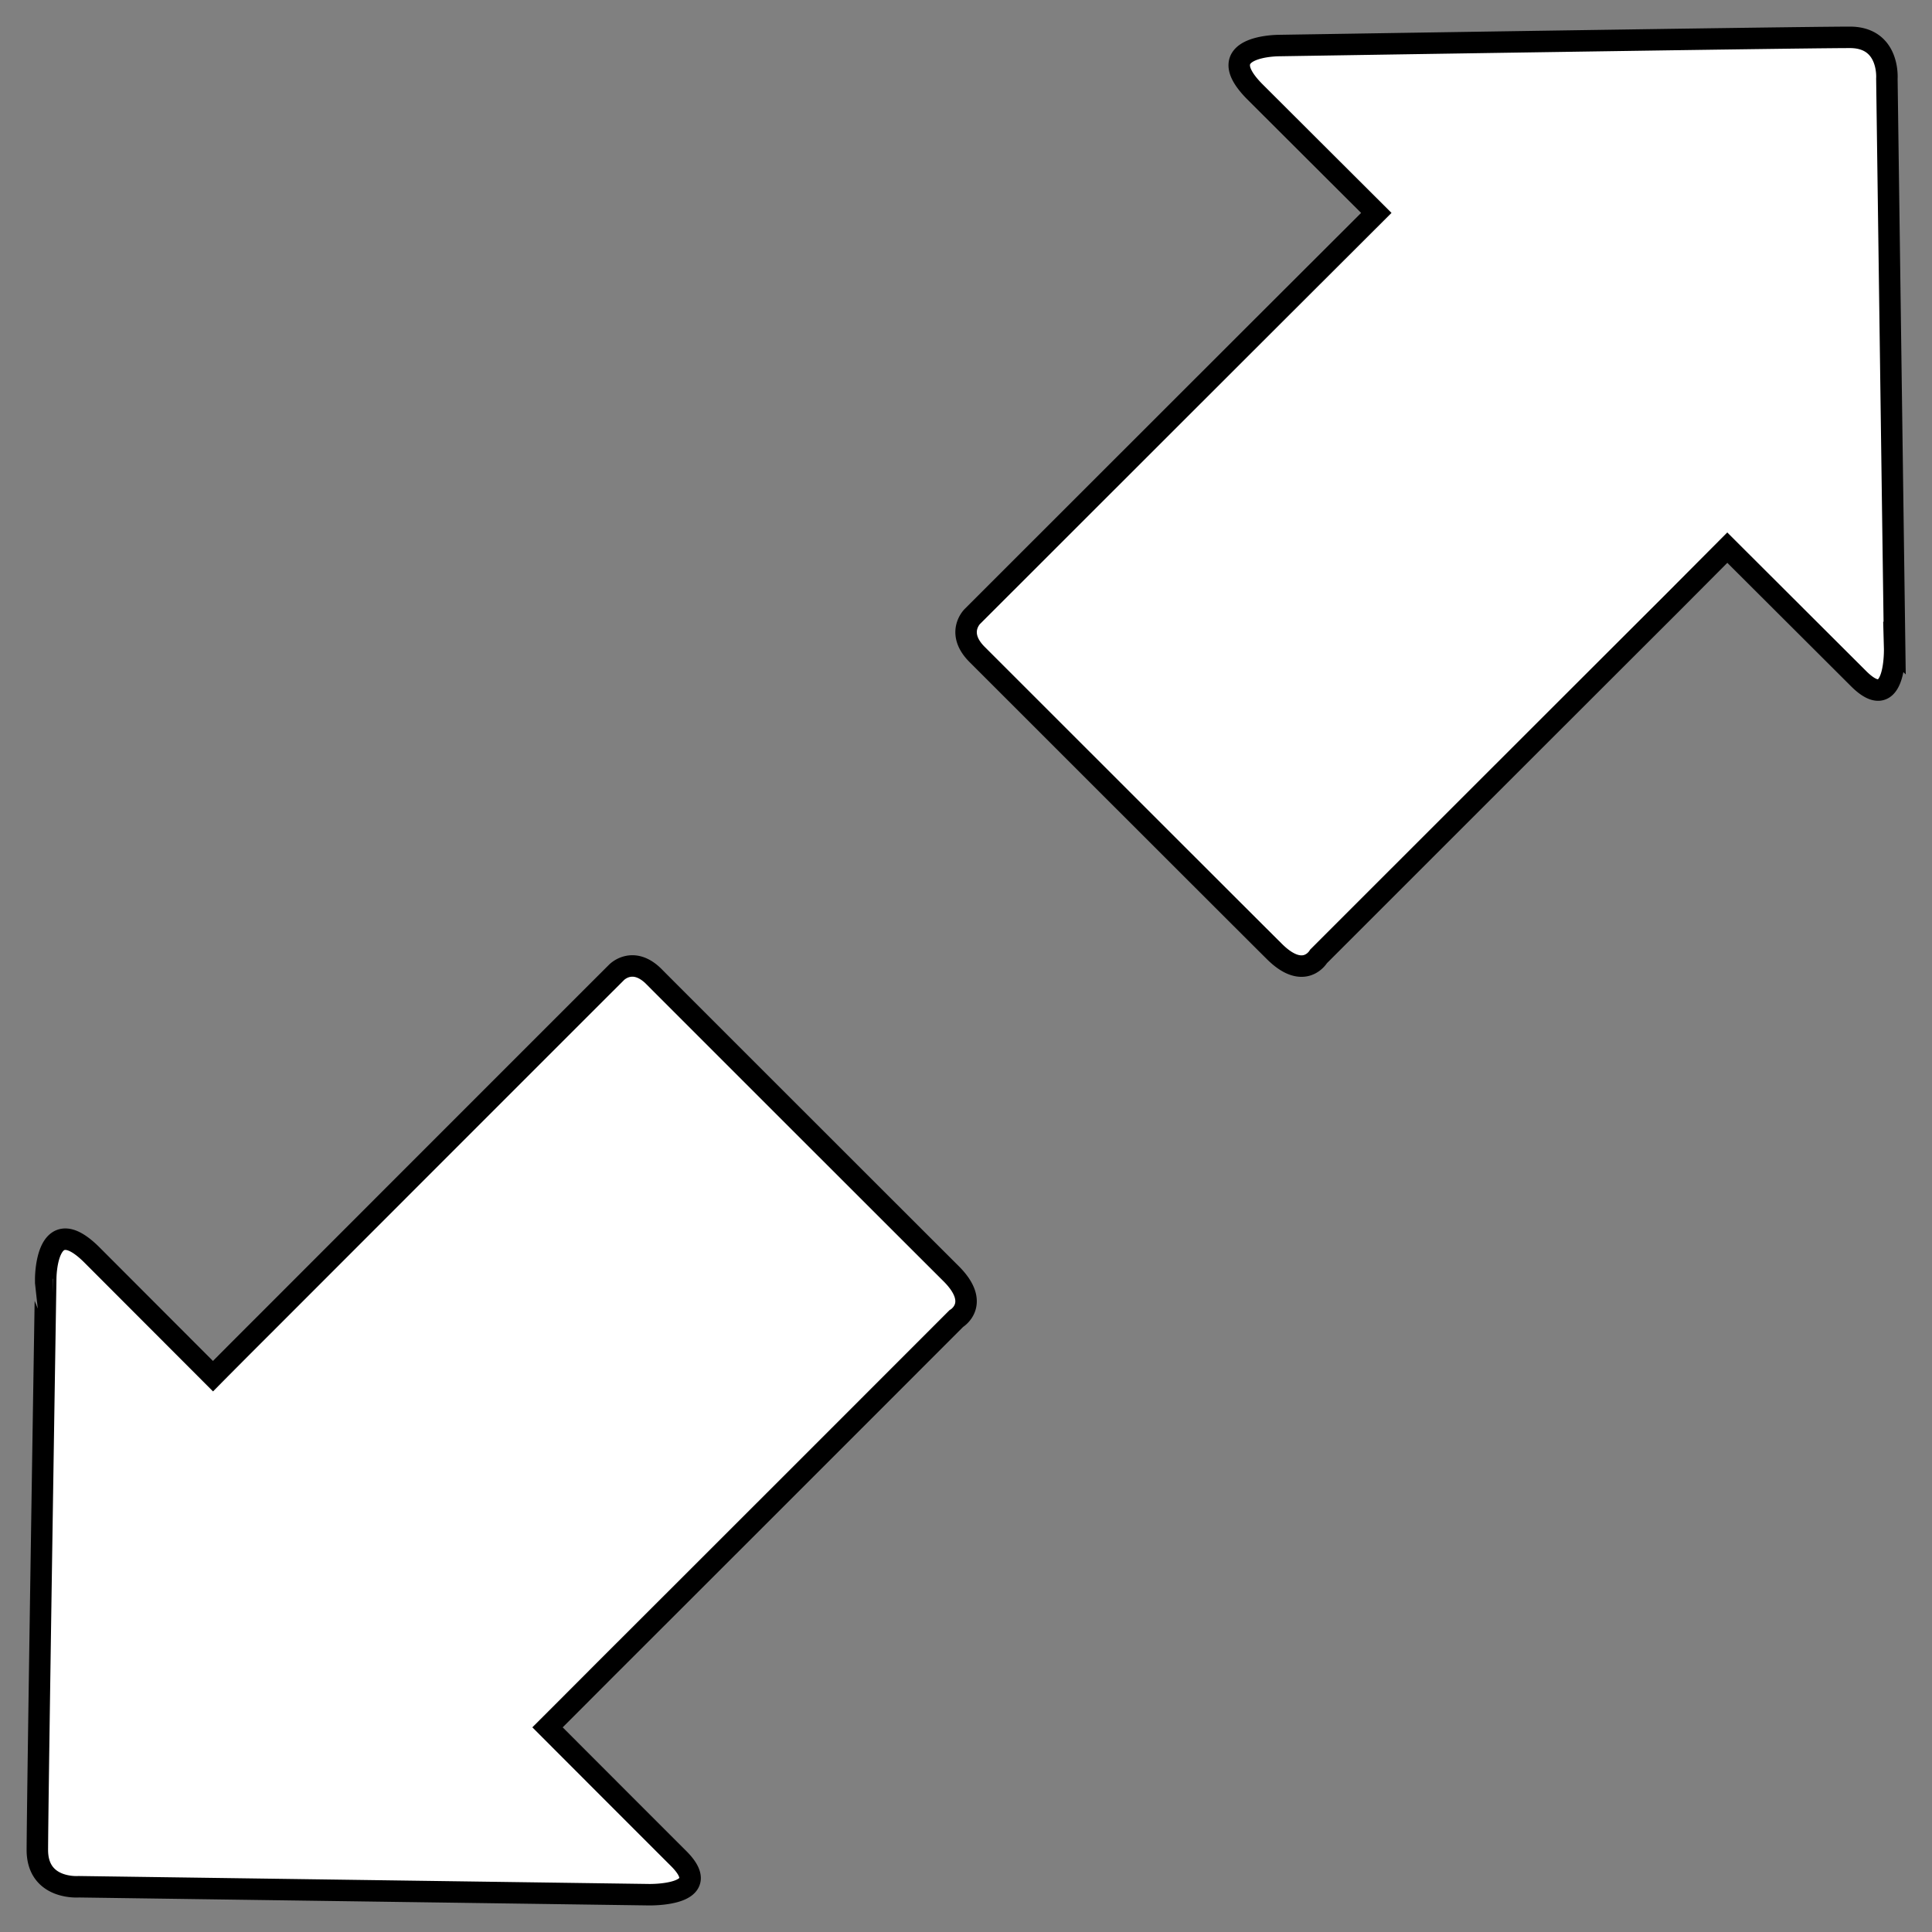 <svg xmlns="http://www.w3.org/2000/svg" viewBox="0 0 45 45"><rect x="0" y="0" width="45" height="45" fill="#808080" stroke="none"/><g fill="#fff" stroke="#000" stroke-width=".5"><path d="M44.13 15.097l-.181-13.265s.073-.96-.858-.962c-1.286 0-13.306.191-13.306.191s-1.633 0-.55 1.083a7315.07 7315.07 0 0 0 2.822 2.815l-1.192 1.19c-2.227 2.222-6.556 6.55-8.215 8.208 0 0-.395.38.106.884.502.501 6.21 6.21 6.919 6.913.701.705 1.037.122 1.037.122 1.705-1.705 5.894-5.893 8.2-8.194l1.32-1.326 3.052 3.045c.89.895.846-.704.846-.704zM15.238 22.753c-.498-.503-.879-.103-.879-.103-1.658 1.655-5.984 5.984-8.206 8.208-.722.72-1.192 1.196-1.192 1.196l-2.816-2.82c-1.082-1.083-1.08.55-1.08.55S.874 41.809.87 43.094c.004.929.964.852.964.852l13.268.185s1.592.041.701-.846c-.896-.894-3.05-3.052-3.05-3.052s.525-.524 1.328-1.33c2.302-2.298 6.49-6.486 8.192-8.19 0 0 .584-.34-.115-1.042-.708-.705-6.417-6.412-6.92-6.917z"/></g></svg>